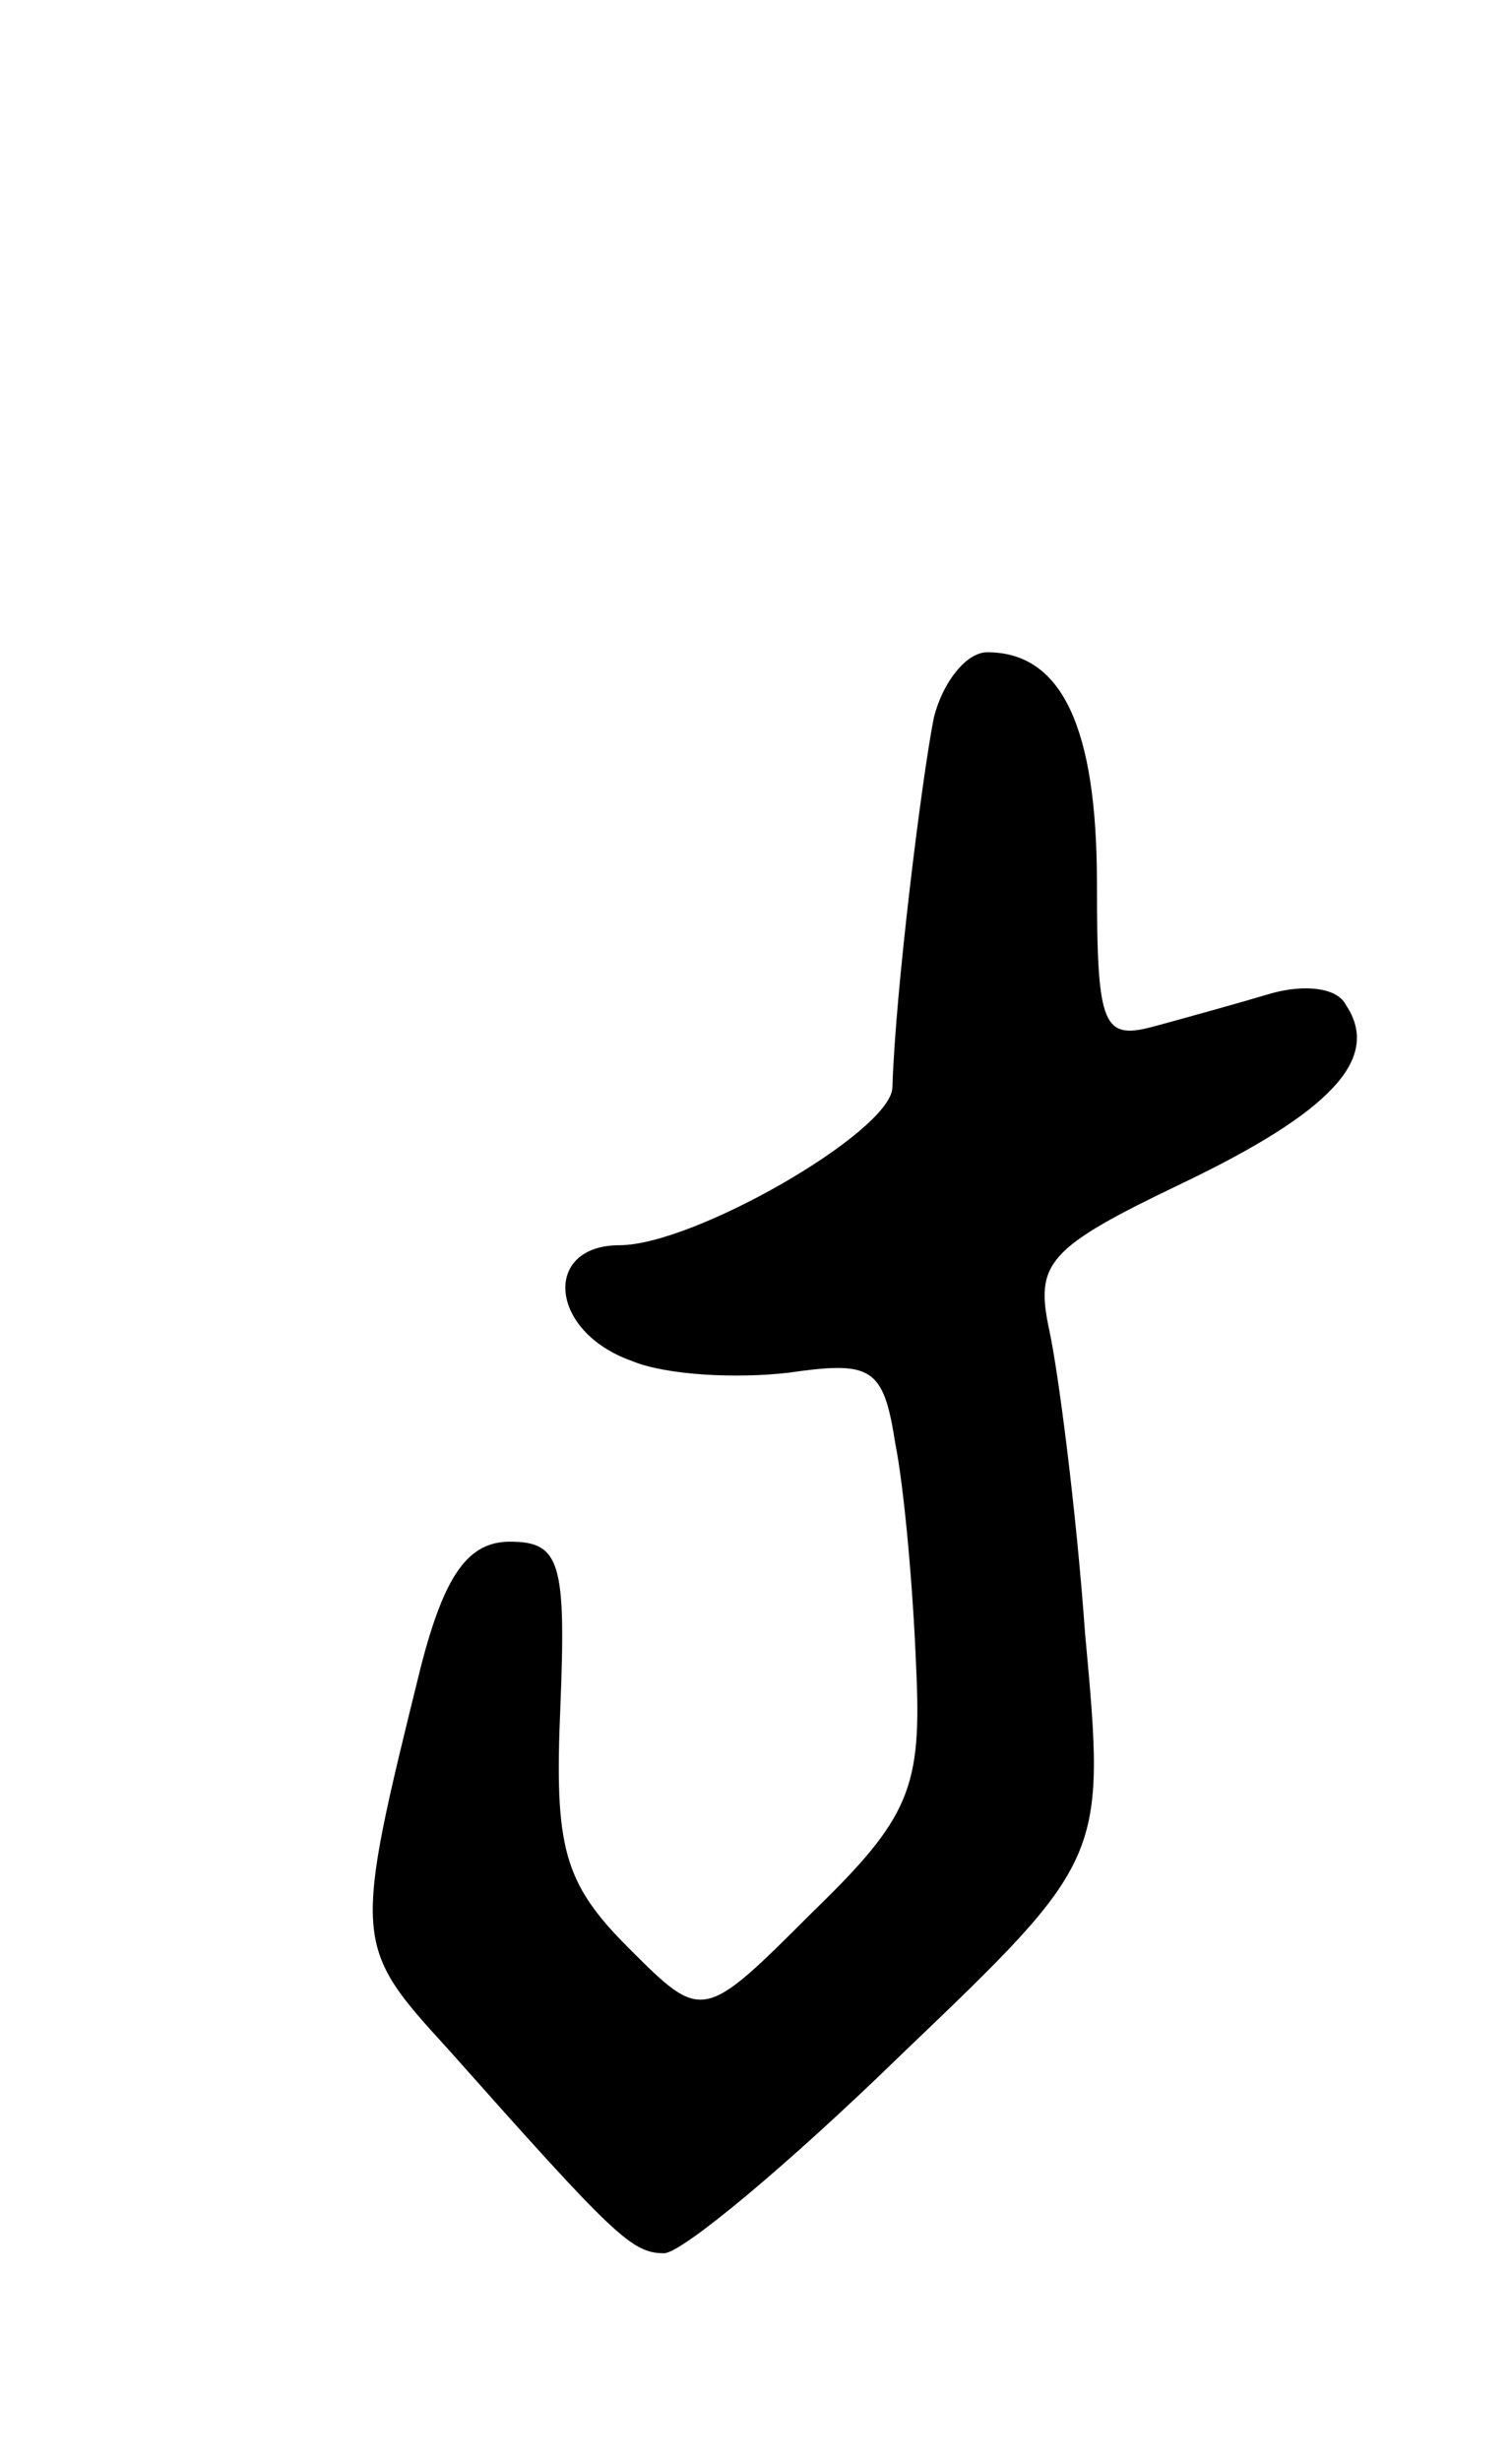 <svg version="1.0" xmlns="http://www.w3.org/2000/svg"
 width="51pt" height="83pt" viewBox="0 0 51 83"
 preserveAspectRatio="xMidYMid meet">
<g transform="translate(0,83) scale(0.1,-0.1)"
fill="#000000" stroke="none">
<path d="M315 588 c-4 -20 -13 -92 -14 -125 -1 -15 -67 -53 -92 -53 -26 0 -24
-29 4 -39 12 -5 36 -6 53 -4 28 4 32 2 36 -24 3 -15 6 -49 7 -75 2 -41 -2 -51
-35 -83 -37 -37 -37 -37 -62 -12 -22 22 -25 34 -23 81 2 49 0 56 -17 56 -14 0
-22 -11 -30 -42 -23 -93 -23 -94 9 -129 56 -63 62 -69 73 -69 6 0 42 30 80 67
69 66 69 66 62 142 -3 42 -9 88 -12 102 -5 23 -1 28 45 50 50 24 67 42 55 60
-3 6 -14 7 -25 4 -10 -3 -28 -8 -39 -11 -18 -5 -20 -1 -20 48 0 53 -12 78 -37
78 -7 0 -15 -10 -18 -22z"/>
</g>
</svg>
